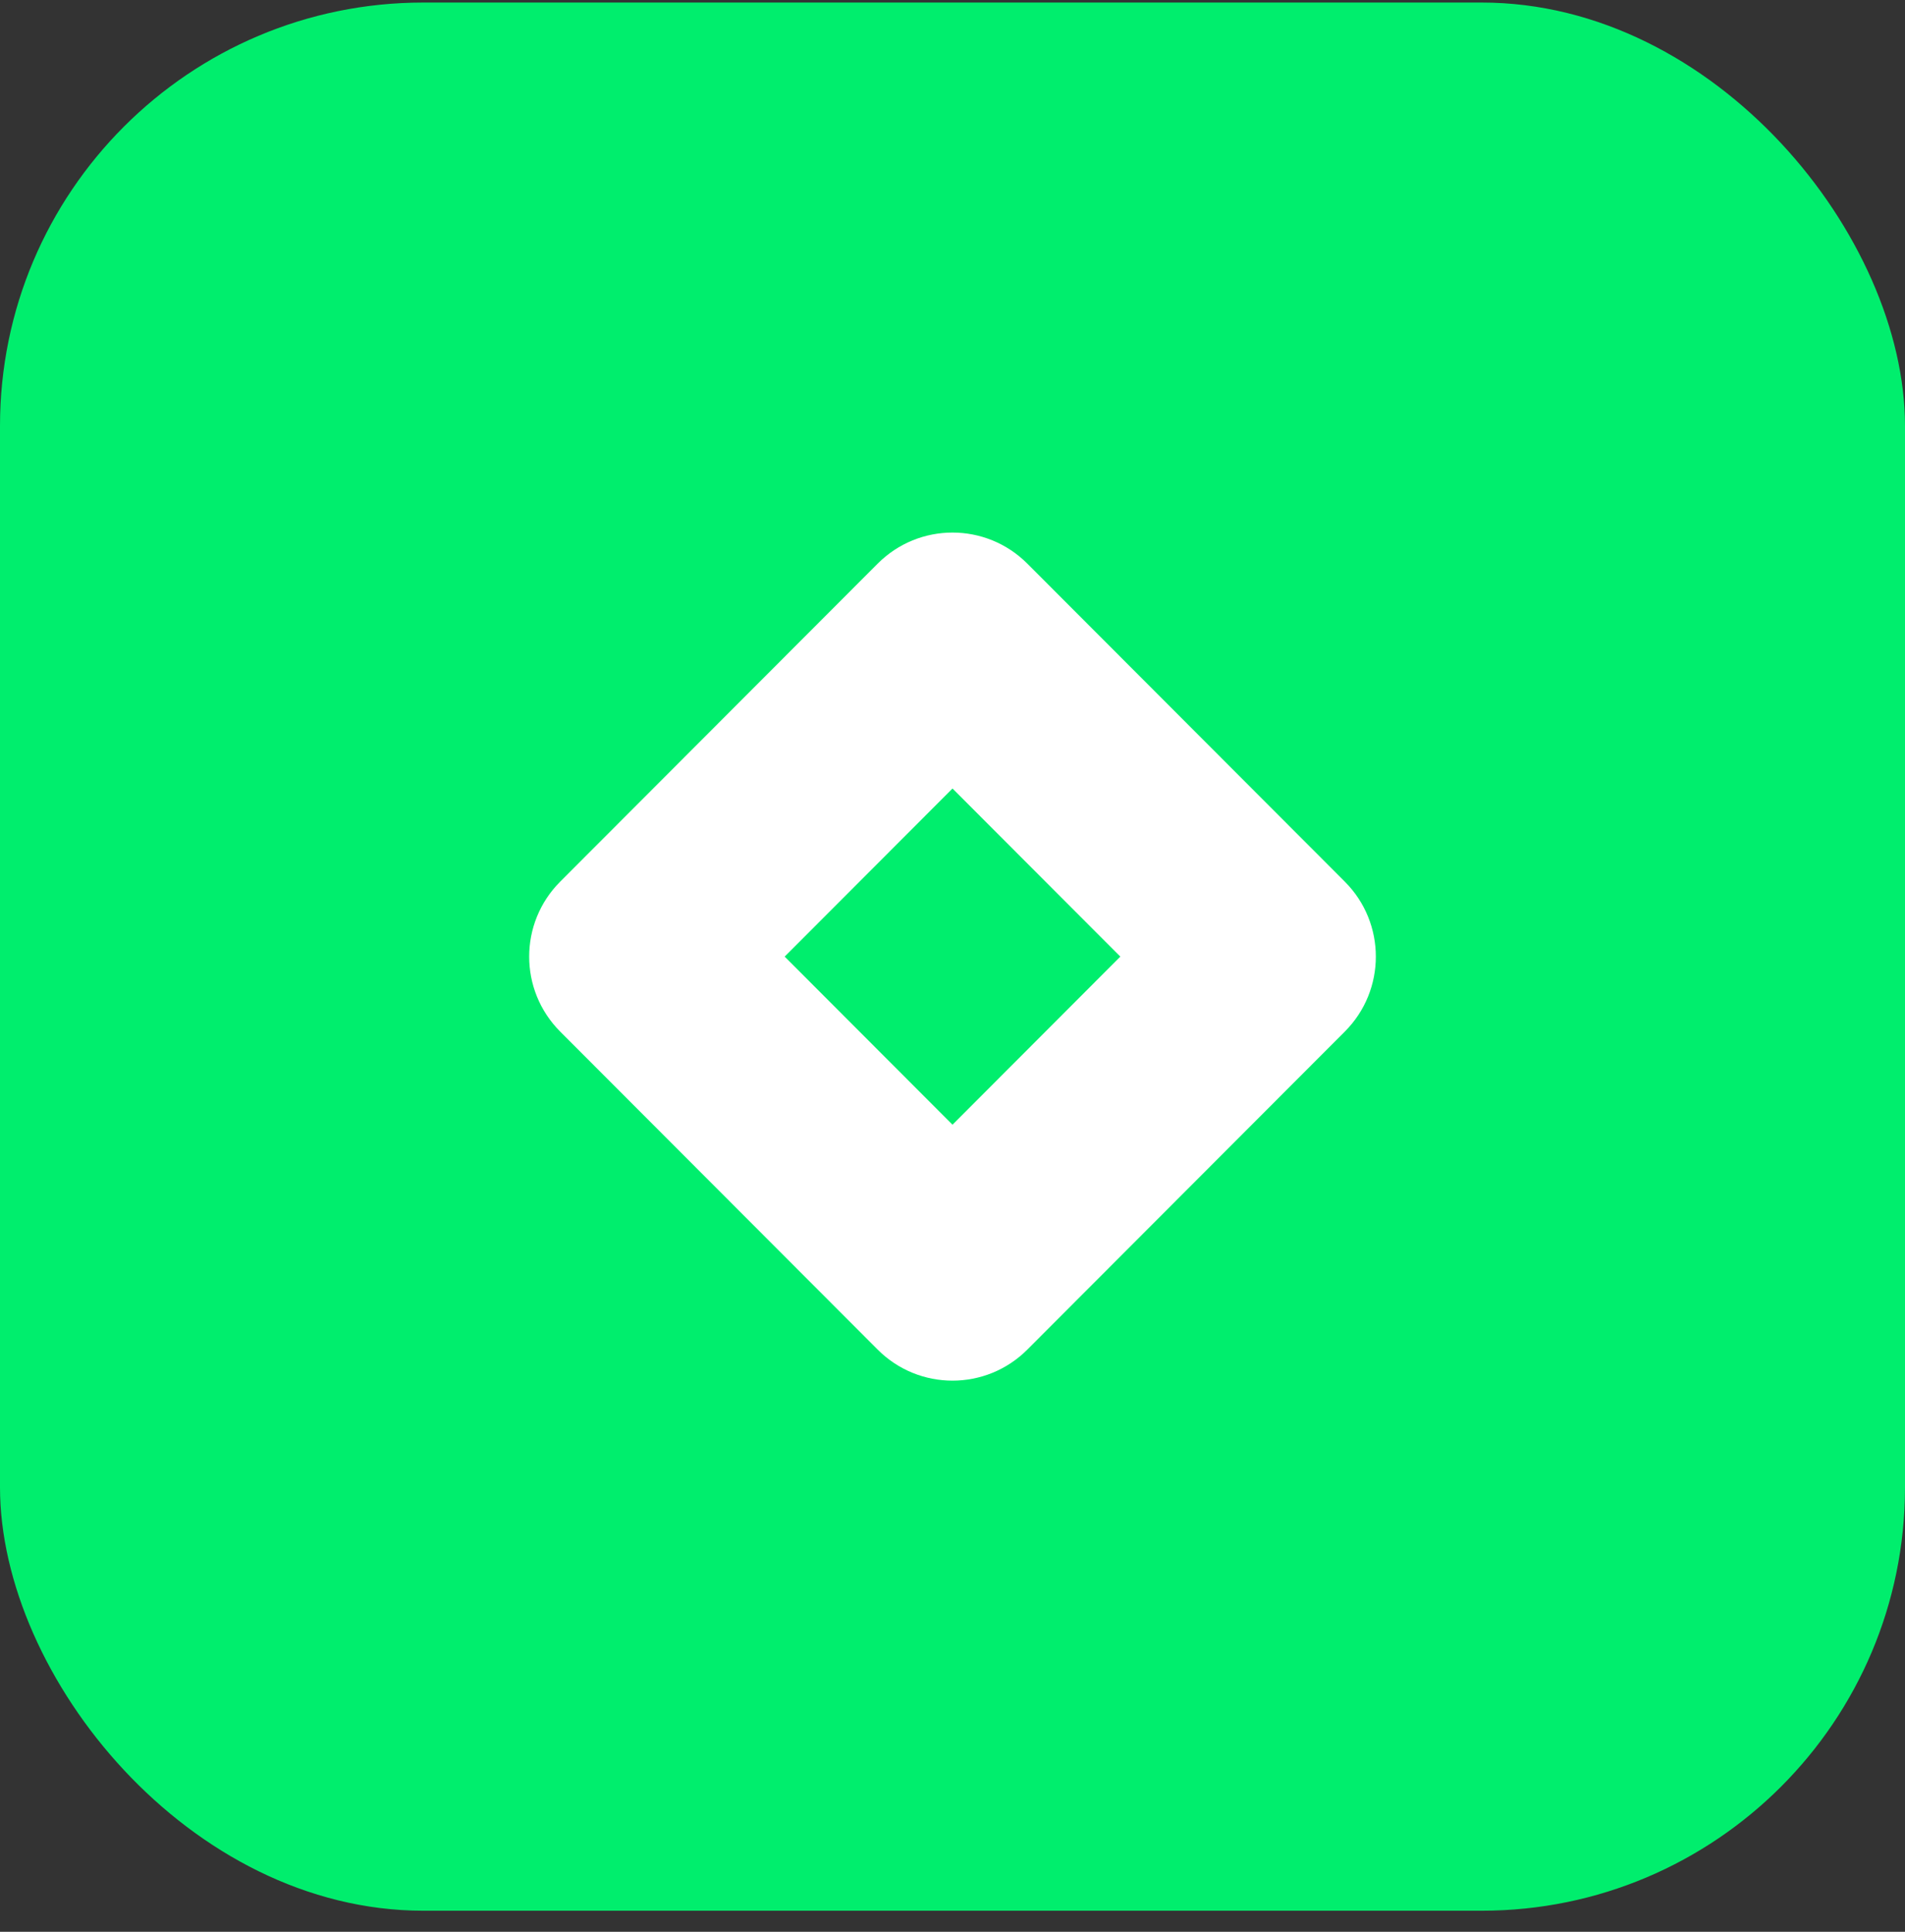 <svg width="72" height="73" viewBox="0 0 72 73" fill="none" xmlns="http://www.w3.org/2000/svg">
<rect x="0" y="0" width="72" height="73" fill="#333333" stroke="none"/>
<rect y="0.096" width="72" height="72.108" rx="16" fill="#00EE6D"/>
<path fillRule="evenodd" clipRule="evenodd" d="M50.828 33.317C52.391 34.881 52.391 37.418 50.828 38.982L38.828 51C37.266 52.564 34.734 52.564 33.172 51L21.172 38.982C19.61 37.418 19.61 34.881 21.172 33.317L33.172 21.299C34.734 19.734 37.266 19.734 38.828 21.299L50.828 33.317ZM36 29.797L29.657 36.149L36 42.502L42.343 36.149L36 29.797Z" fill="white"/>
</svg>
